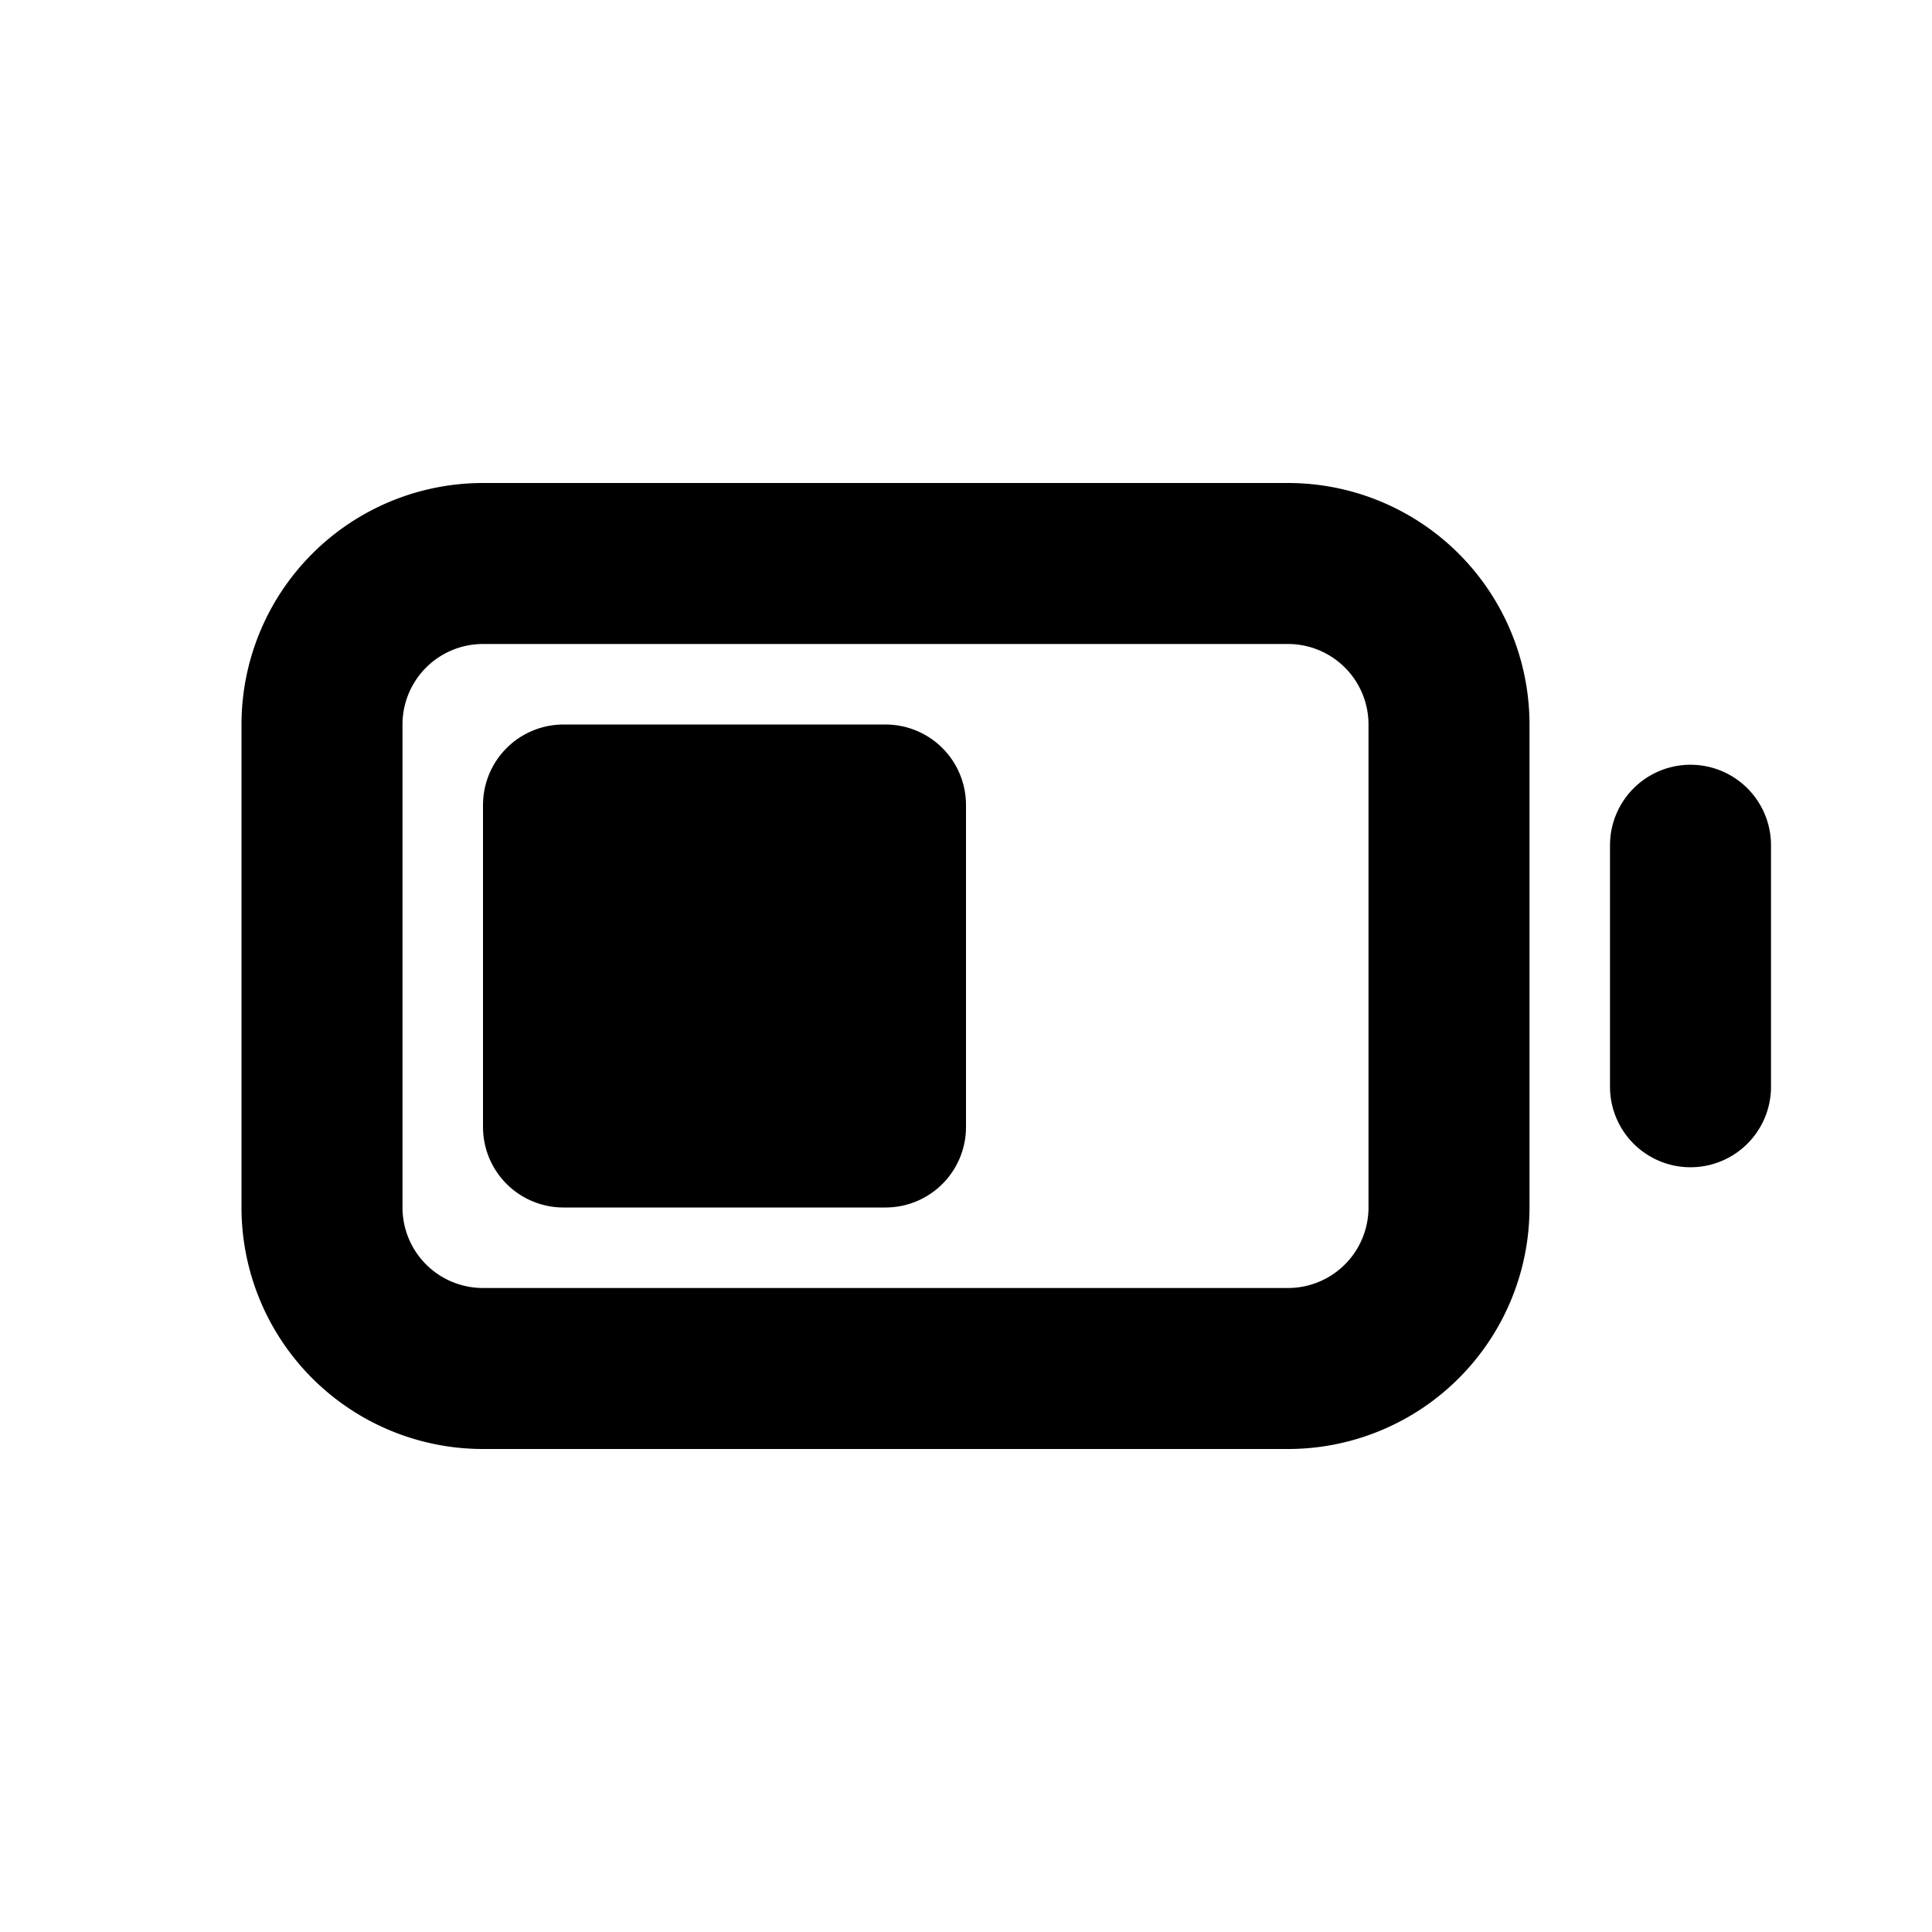 <svg xmlns="http://www.w3.org/2000/svg" fill="none" viewBox="0 0 24 24" width="20" height="20"><path stroke="currentColor" stroke-linecap="round" stroke-linejoin="round" stroke-width="2" d="M21 10.5v3M6 17h10a2 2 0 002-2V9a2 2 0 00-2-2H6a2 2 0 00-2 2v6a2 2 0 002 2z"/><path fill="currentColor" stroke="currentColor" stroke-linecap="round" stroke-linejoin="round" stroke-width="2" d="M11 10H7v4h4v-4z"/></svg>